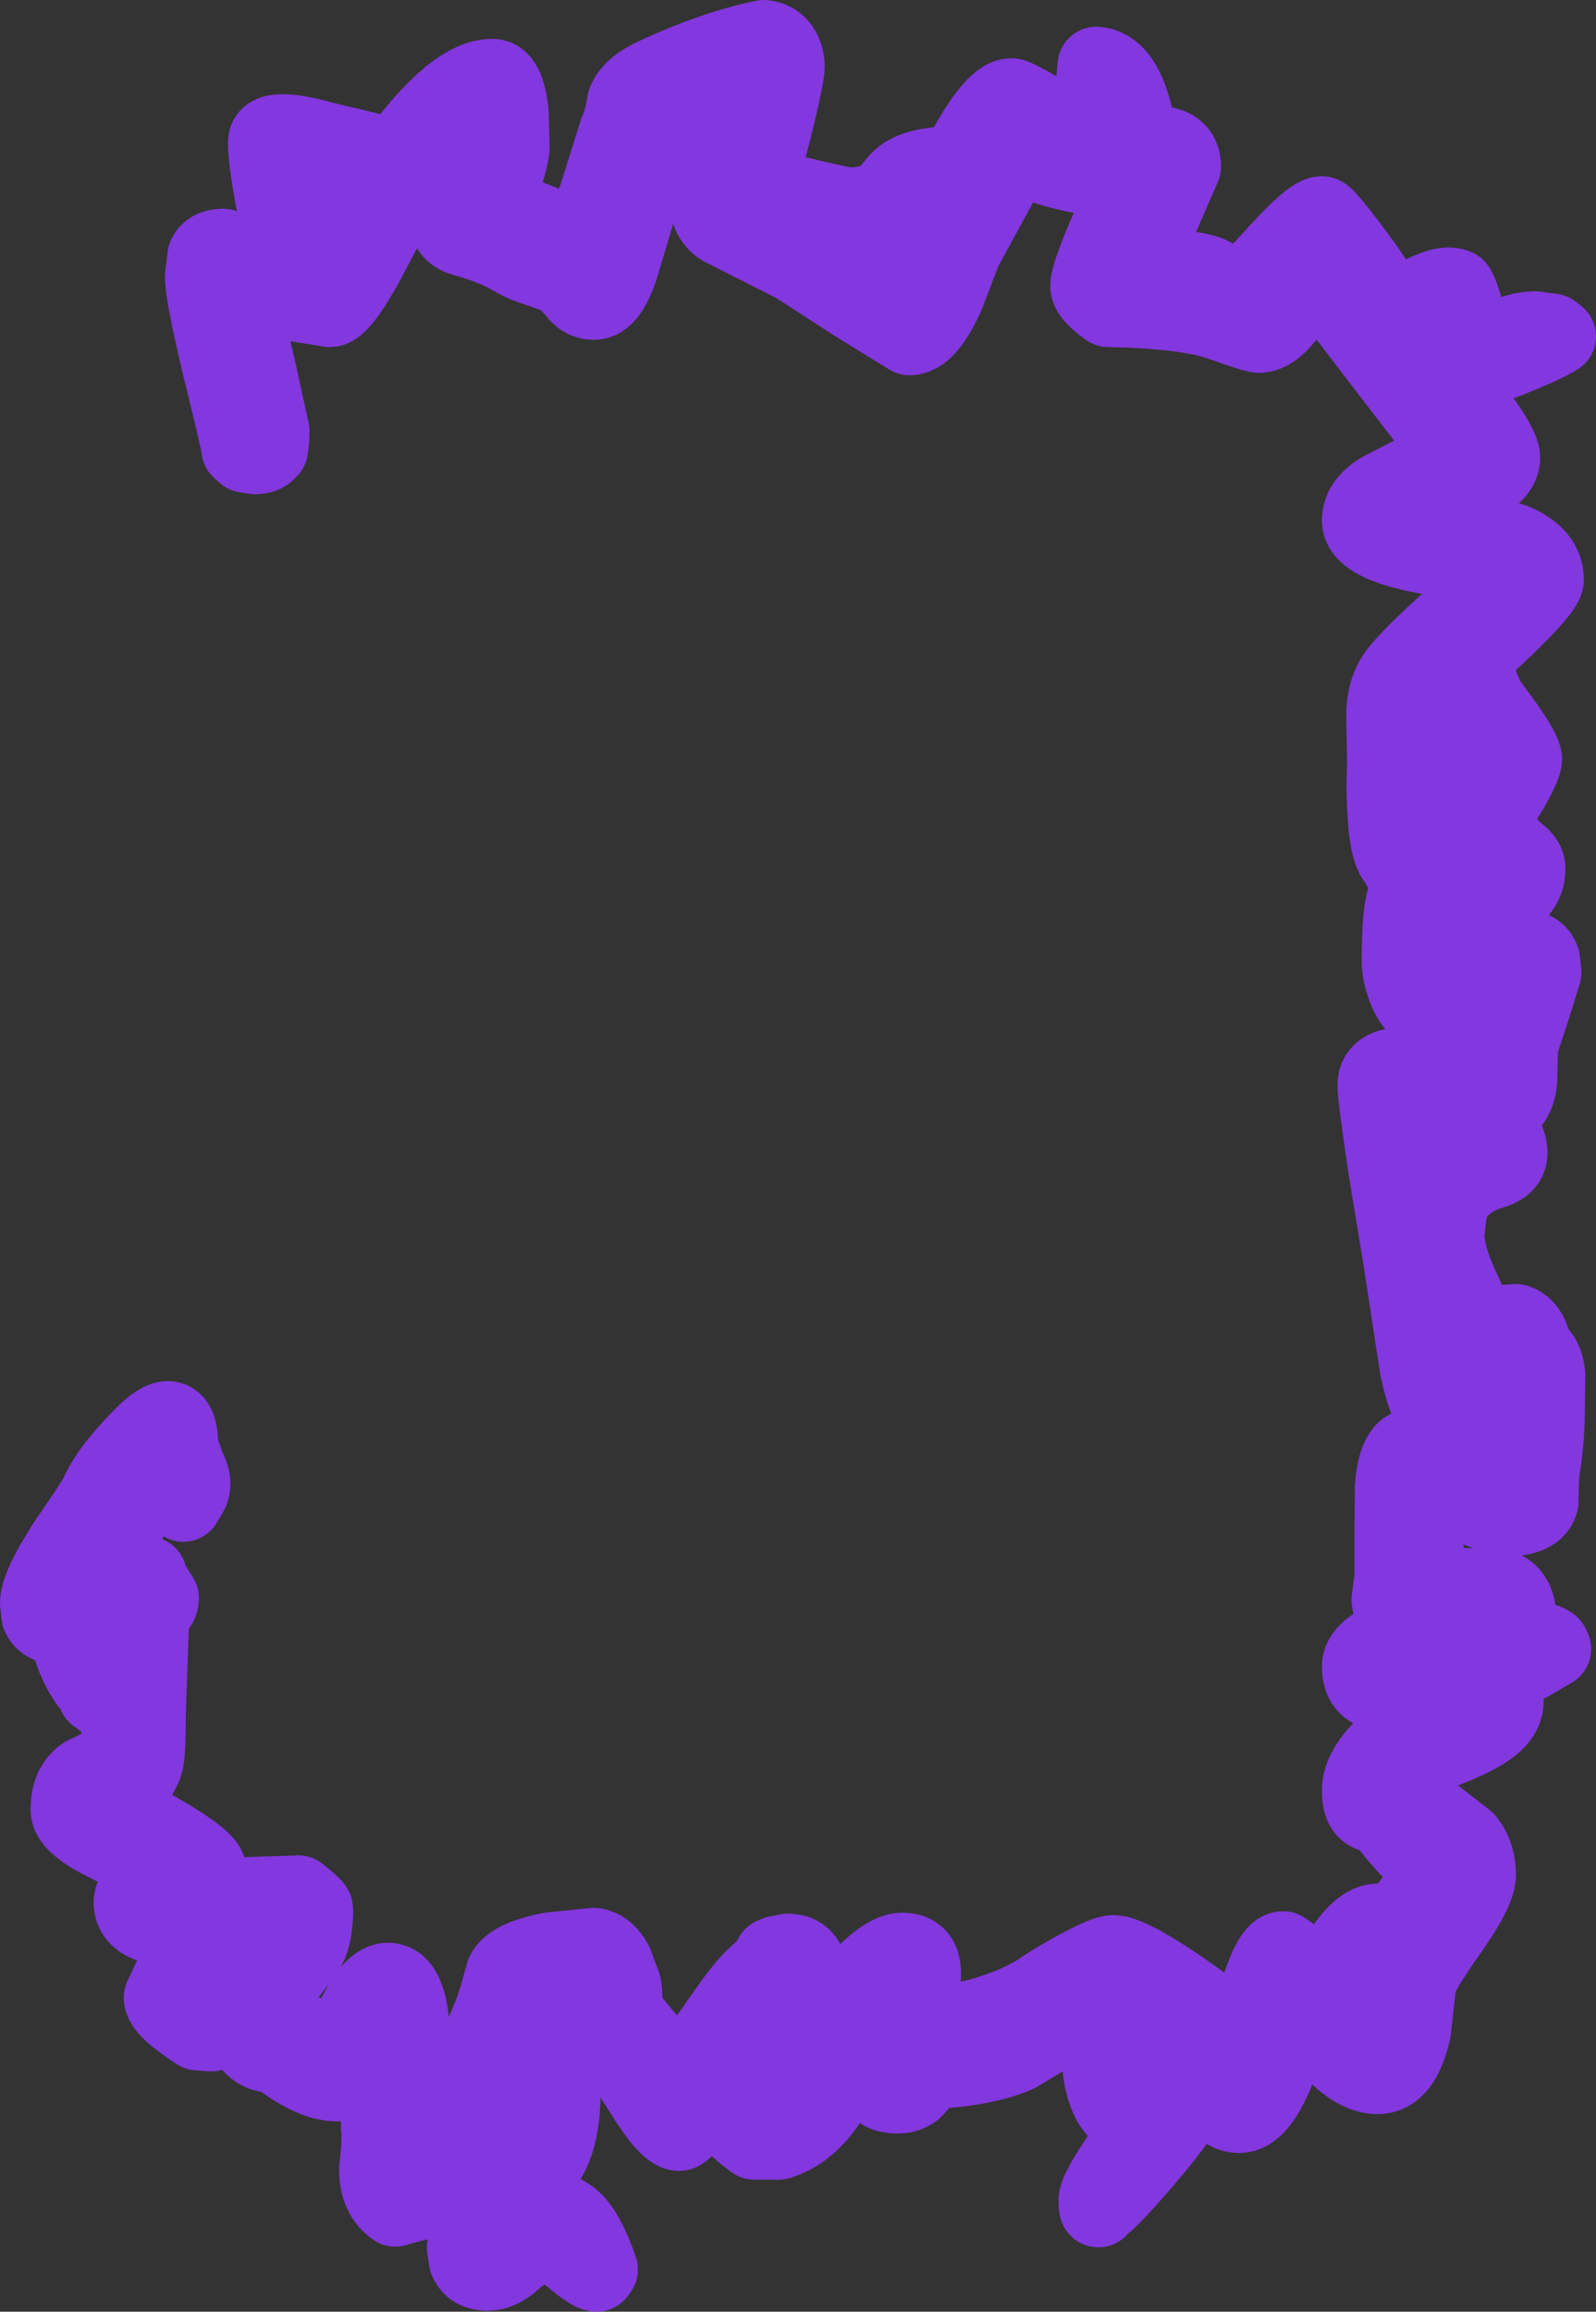 <?xml version="1.0" encoding="UTF-8" standalone="no"?>
<svg xmlns:xlink="http://www.w3.org/1999/xlink" height="238.1px" width="164.5px" xmlns="http://www.w3.org/2000/svg">
  <rect width="100%" height="100%" fill="#333333" stroke="none"/>
  <g transform="matrix(1.0, 0.0, 0.0, 1.0, 80.75, 115.75)">
    <path d="M-2.0 -111.75 Q-0.75 -111.6 -0.2 -110.6 0.25 -109.85 0.25 -108.85 0.25 -107.9 -1.1 -102.4 L-2.75 -96.1 -0.05 -94.5 Q-0.05 -95.15 0.0 -94.6 L0.05 -95.3 Q0.2 -95.75 1.0 -95.75 L3.75 -95.1 6.5 -94.5 Q9.0 -94.5 10.2 -95.35 10.9 -95.85 11.85 -97.1 13.4 -98.8 17.95 -98.75 21.55 -105.75 23.5 -105.75 23.9 -105.75 26.8 -104.05 29.8 -102.35 31.0 -102.25 L33.0 -102.0 32.6 -103.1 Q32.15 -104.75 32.0 -106.5 L32.15 -107.85 32.25 -109.0 Q35.5 -108.75 36.6 -101.45 L39.85 -100.6 Q41.1 -100.05 41.1 -98.6 L39.1 -94.0 36.5 -88.1 Q42.9 -88.25 44.4 -87.15 46.0 -86.0 47.5 -86.0 L51.0 -89.8 Q54.45 -93.6 55.5 -93.6 55.95 -93.6 59.75 -88.4 L63.05 -83.7 65.3 -85.1 Q68.15 -86.7 69.35 -86.1 69.95 -85.15 70.45 -82.7 70.9 -80.55 71.75 -79.6 L73.9 -80.8 Q75.8 -81.75 77.5 -81.75 L79.25 -81.5 79.75 -81.1 Q78.1 -80.1 74.2 -78.6 L70.5 -77.35 Q69.3 -77.35 68.55 -79.85 68.1 -81.5 68.1 -82.5 L67.95 -82.55 67.75 -82.75 65.75 -81.85 64.6 -81.35 64.85 -81.0 69.6 -75.5 Q74.0 -70.1 74.0 -68.6 74.0 -67.2 71.8 -65.9 L66.1 -62.75 75.4 -59.85 Q78.5 -58.45 78.5 -56.05 78.5 -54.85 71.35 -48.35 L70.95 -48.0 71.0 -47.0 71.0 -46.55 Q71.65 -45.65 72.35 -43.75 L74.35 -41.0 Q76.25 -38.3 76.25 -37.55 76.25 -36.9 74.9 -34.5 L73.3 -31.95 73.6 -30.5 Q74.4 -28.8 75.65 -27.8 76.6 -27.1 76.6 -26.3 76.6 -24.4 74.95 -23.3 72.9 -21.95 67.25 -21.0 L67.25 -17.6 Q67.85 -16.3 67.85 -15.35 69.9 -15.85 72.75 -17.1 75.1 -18.1 76.0 -18.1 77.65 -18.1 78.1 -16.9 L78.25 -15.6 77.2 -12.2 75.85 -8.1 75.75 -4.4 Q75.55 -2.05 73.5 -1.1 L72.6 -1.1 Q74.75 1.3 74.75 3.0 74.75 4.3 73.0 4.8 70.6 5.5 69.25 7.25 68.8 7.8 68.5 9.15 L68.25 11.35 Q68.25 13.2 69.3 15.75 L71.5 20.75 75.5 20.5 Q76.6 20.85 77.05 22.2 L77.45 23.45 Q78.4 23.9 78.65 25.8 L78.6 29.35 Q78.6 32.55 78.1 35.55 77.95 36.65 77.95 38.9 77.55 40.55 74.5 40.55 73.95 40.55 70.9 39.35 67.75 38.1 66.35 37.25 L66.1 37.5 66.1 47.55 73.5 47.8 Q74.7 47.95 75.25 49.0 75.6 49.65 75.6 50.35 75.6 51.3 73.6 52.5 75.85 53.55 77.5 53.1 L78.15 53.3 Q78.9 53.5 79.1 53.75 L79.25 54.1 76.85 55.5 74.5 56.25 73.0 56.25 Q72.05 55.95 71.85 55.25 L71.75 54.1 71.8 53.4 66.0 55.55 Q64.85 55.8 64.1 56.25 L70.15 57.1 Q74.35 57.6 74.35 59.5 74.35 61.15 72.15 62.5 70.45 63.6 66.5 65.0 64.05 65.85 63.05 67.85 L62.9 68.25 64.3 69.15 70.35 73.85 Q71.5 75.3 71.5 77.4 71.5 78.95 68.6 83.1 65.55 87.4 65.35 88.5 L64.8 93.45 Q63.75 98.0 61.25 98.0 59.0 98.0 56.4 95.2 53.5 92.05 53.0 91.85 52.4 92.85 50.7 97.7 48.9 102.0 47.0 102.0 45.45 102.0 45.1 100.65 L45.1 99.1 Q45.1 96.25 39.9 92.8 L37.8 93.95 Q35.25 95.0 35.25 96.3 35.25 97.2 35.75 98.2 L36.6 99.6 40.0 100.0 40.8 100.3 Q41.1 100.55 41.1 101.35 41.1 102.1 37.3 106.6 33.55 110.95 32.6 111.5 32.35 112.15 32.35 110.9 32.35 109.9 34.85 106.25 37.45 102.5 38.5 102.25 L38.5 102.1 Q34.55 103.65 33.2 99.45 32.6 97.55 32.6 94.25 32.6 93.0 34.35 92.05 35.55 91.45 37.35 91.15 35.05 89.75 34.25 89.75 33.85 89.75 31.05 91.5 L27.25 93.85 24.1 95.75 Q20.85 97.2 15.05 97.5 L13.8 99.05 Q13.1 100.0 11.75 100.0 7.9 100.0 10.0 94.5 L10.0 91.5 6.9 95.05 6.35 95.65 Q6.3 98.15 4.45 100.85 2.35 103.9 -0.5 104.75 L-3.0 104.75 Q-6.5 102.15 -7.1 100.0 -10.2 103.85 -10.75 103.85 -11.8 103.85 -13.95 100.55 -16.45 96.55 -17.0 96.1 -18.6 94.7 -19.25 91.95 -19.85 89.3 -21.0 88.35 -22.4 89.1 -25.25 89.5 -25.8 91.5 -27.75 95.5 L-27.75 95.75 -24.5 95.35 Q-22.85 96.7 -22.85 99.75 -22.85 107.6 -27.5 109.2 L-27.7 109.25 -27.3 111.75 -27.3 111.85 Q-23.1 111.1 -21.2 113.5 -20.1 114.85 -19.0 118.0 L-19.25 118.35 Q-19.8 118.35 -21.6 116.85 -23.45 115.3 -24.5 115.25 -26.3 115.6 -27.85 117.0 -29.2 118.25 -30.5 118.25 -32.05 118.25 -32.55 117.05 L-32.75 115.75 -32.1 112.75 -31.6 110.0 -32.95 110.2 Q-37.15 110.75 -40.0 111.65 -41.8 110.4 -41.8 107.7 -41.45 104.65 -41.6 103.5 L-41.7 99.35 -41.6 95.25 -42.0 94.85 Q-42.4 95.15 -43.3 97.0 -44.4 98.75 -46.0 98.75 -48.65 98.75 -52.5 95.7 L-53.0 95.75 Q-54.15 95.75 -55.2 94.4 L-56.25 92.75 Q-58.0 92.85 -59.0 93.6 L-60.35 93.5 Q-64.0 91.15 -64.0 90.0 L-62.75 87.35 -61.25 84.35 -60.8 83.1 -65.55 82.3 Q-67.1 81.65 -67.1 80.15 -67.1 79.4 -66.0 78.4 L-64.5 76.75 Q-64.65 76.6 -69.85 74.0 -73.6 72.15 -73.6 70.65 -73.6 68.15 -72.0 67.1 -69.7 66.05 -68.35 65.1 L-68.35 60.25 -69.3 59.9 -70.8 58.8 -70.65 58.6 Q-71.75 57.6 -72.65 55.75 -73.7 53.5 -73.75 51.7 L-74.25 51.75 Q-76.15 51.75 -76.6 50.65 L-76.75 49.35 Q-76.75 47.65 -73.85 43.15 -70.8 38.75 -70.5 38.0 -69.45 35.65 -66.2 32.35 -62.25 28.25 -62.25 33.25 L-61.6 35.15 Q-61.0 36.4 -61.0 37.0 -61.0 37.75 -61.35 38.2 L-61.85 39.05 Q-63.1 38.4 -65.0 36.25 L-70.35 46.0 -70.5 46.25 -66.65 46.45 -65.5 46.5 -65.4 47.1 -65.25 47.25 -64.25 48.85 Q-64.25 49.75 -65.25 50.15 L-65.25 51.0 -65.4 55.05 -65.6 60.75 Q-65.6 64.95 -65.85 65.75 -66.55 68.25 -70.0 69.6 L-64.35 72.95 Q-59.35 75.85 -59.35 76.9 -59.35 77.45 -60.05 78.1 L-62.0 79.6 -58.7 79.6 -58.5 79.5 -58.3 79.6 -54.45 79.5 -50.0 79.35 Q-48.35 80.65 -48.35 80.9 -48.35 83.8 -49.3 85.2 L-53.35 90.5 -50.6 92.95 Q-48.45 94.5 -46.35 94.5 -45.4 94.5 -43.85 91.45 -42.25 88.35 -40.75 88.35 -38.9 88.35 -38.45 92.5 L-38.35 98.0 -38.35 107.75 -38.0 107.9 Q-31.1 106.55 -28.6 105.35 -25.9 104.05 -26.1 102.0 L-26.1 99.1 Q-29.85 101.25 -30.75 101.25 -32.2 101.25 -32.6 100.35 L-32.75 99.3 -31.5 95.3 -29.85 91.25 -29.25 89.3 -28.75 87.5 Q-28.0 85.95 -23.9 85.2 L-19.5 84.75 Q-18.2 85.0 -17.45 86.45 L-16.75 88.35 Q-16.45 88.85 -16.5 90.05 L-16.25 91.75 -13.25 95.35 -10.6 98.25 -5.85 91.5 Q-2.9 87.25 -1.35 86.8 L-1.3 86.1 -1.1 85.75 -0.6 85.55 0.5 85.35 Q2.7 85.35 2.8 88.4 L2.8 93.25 7.65 88.35 Q10.55 85.25 12.25 85.25 15.1 85.25 14.0 89.6 L14.0 92.85 Q17.85 92.85 21.7 91.55 24.3 90.7 26.25 89.5 27.3 88.75 29.75 87.35 33.1 85.5 34.0 85.5 35.5 85.5 40.3 88.7 44.9 91.8 47.6 94.5 L49.05 89.3 Q50.35 85.1 51.5 85.1 L55.85 88.1 57.6 85.25 Q59.7 82.05 61.55 82.25 L62.7 82.8 Q65.8 79.1 67.0 77.1 65.4 75.75 63.05 73.0 L61.6 71.1 61.25 71.1 Q60.0 71.1 59.65 69.95 59.5 69.5 59.5 68.6 59.5 66.5 62.25 63.85 65.5 60.8 70.1 60.0 L60.8 58.3 Q59.5 57.75 59.5 55.85 59.5 54.65 61.45 53.5 63.65 52.2 67.0 51.8 L68.1 51.55 68.85 51.25 64.5 51.05 Q62.6 50.3 62.55 49.0 L62.85 46.75 62.85 42.25 62.9 37.3 Q63.25 33.3 65.0 33.3 66.45 33.3 69.8 35.0 73.5 36.85 74.6 37.05 74.85 34.5 75.35 33.0 L75.35 28.8 75.25 28.5 Q74.8 28.55 72.85 30.45 70.95 32.25 70.0 32.25 66.95 32.25 65.45 25.1 L63.75 14.0 62.15 4.25 Q61.1 -2.9 61.1 -4.0 61.1 -5.1 62.1 -5.6 63.6 -6.35 66.85 -5.1 L71.6 -5.1 72.55 -9.2 73.35 -13.35 73.5 -13.75 71.3 -12.45 66.0 -11.6 Q64.85 -12.15 64.15 -14.05 63.6 -15.55 63.6 -16.75 63.6 -22.15 64.25 -23.5 65.55 -26.05 70.6 -25.0 L71.6 -25.35 72.05 -25.6 72.6 -26.1 71.4 -27.95 70.0 -30.25 Q69.1 -29.75 67.9 -27.8 66.7 -25.9 65.0 -25.1 L63.6 -26.5 63.65 -26.8 Q62.4 -27.35 62.15 -31.75 61.95 -34.3 62.1 -36.9 L62.0 -42.2 Q62.05 -44.3 62.9 -45.8 64.35 -48.3 74.75 -57.0 L65.55 -58.7 Q59.5 -59.95 59.5 -62.15 59.5 -64.15 62.2 -65.5 67.25 -68.0 68.85 -69.25 L61.8 -78.4 54.75 -87.6 52.35 -84.0 Q50.55 -81.35 49.0 -81.35 48.55 -81.35 45.05 -82.6 41.45 -83.85 33.5 -84.0 31.5 -85.4 31.5 -86.3 31.5 -87.9 35.75 -97.0 L36.0 -97.25 Q31.25 -97.35 27.45 -98.55 L24.1 -99.75 Q23.85 -99.75 21.55 -95.6 L18.5 -90.0 16.7 -85.3 Q14.8 -81.1 13.0 -81.1 L7.4 -84.55 1.3 -88.5 -6.3 -92.35 Q-7.75 -93.25 -7.75 -95.15 L-5.25 -105.5 -5.3 -106.15 -5.5 -106.0 Q-11.6 -105.65 -14.8 -95.15 L-16.95 -88.0 Q-18.1 -84.75 -19.5 -84.75 -20.7 -84.75 -21.4 -85.8 L-22.75 -87.25 -25.75 -88.3 Q-26.95 -88.7 -27.85 -89.25 -29.75 -90.4 -33.0 -91.3 -34.6 -91.75 -34.6 -93.35 L-33.15 -97.6 Q-31.75 -101.85 -31.75 -103.1 L-31.85 -103.5 Q-36.05 -99.3 -40.75 -93.1 L-43.15 -88.55 Q-45.7 -84.0 -46.75 -84.0 L-49.85 -84.5 -54.35 -85.6 -55.75 -85.6 Q-55.75 -84.0 -54.3 -77.95 L-52.85 -71.35 Q-52.85 -70.25 -53.0 -69.5 L-53.35 -69.15 Q-53.75 -68.85 -54.5 -68.85 L-55.45 -69.0 -56.0 -69.5 Q-56.0 -70.0 -57.9 -77.7 -59.75 -85.35 -59.75 -87.3 L-59.5 -89.35 Q-59.1 -90.25 -57.75 -90.25 L-52.9 -88.9 -51.1 -88.4 -52.0 -92.8 Q-53.25 -98.65 -53.25 -101.1 -53.25 -102.9 -47.45 -101.3 L-39.95 -99.5 Q-33.95 -107.75 -30.0 -107.75 -28.6 -107.75 -28.2 -104.2 L-28.1 -100.55 Q-28.1 -99.9 -28.85 -97.4 L-29.75 -94.75 Q-22.4 -91.5 -21.0 -91.5 -20.45 -91.5 -18.95 -96.2 L-17.1 -102.1 Q-16.55 -103.3 -16.25 -105.2 -15.75 -106.65 -13.5 -107.75 -7.2 -110.7 -2.0 -111.75 M12.05 -87.1 Q13.1 -88.55 16.5 -95.8 L16.0 -95.75 Q15.25 -95.0 11.9 -93.25 8.45 -91.5 7.5 -91.5 L4.65 -91.65 12.05 -87.1 M67.55 -45.45 Q65.7 -44.0 65.85 -41.25 L66.3 -32.35 66.25 -31.15 Q69.05 -35.05 71.0 -35.6 71.9 -35.3 72.45 -34.85 L72.65 -35.2 74.35 -37.35 70.7 -41.55 Q69.1 -43.35 69.1 -45.05 L69.15 -45.8 69.05 -46.55 67.55 -45.45 M67.25 -1.2 L65.25 -1.35 66.5 7.55 67.2 6.35 Q68.55 4.4 71.75 2.3 70.45 1.5 69.7 -0.6 L69.55 -1.1 67.25 -1.2 M-47.5 -87.6 Q-47.3 -87.6 -42.0 -96.45 -43.7 -96.7 -45.2 -97.35 -46.5 -97.9 -48.25 -99.0 L-50.6 -99.25 -49.95 -94.6 -49.5 -91.0 -49.8 -88.05 -47.5 -87.6 M-67.95 55.0 Q-67.6 52.8 -67.6 51.6 L-67.8 50.6 -71.1 51.15 -71.1 51.2 -70.75 53.5 -69.6 55.6 -68.65 57.55 -68.4 57.55 -68.25 57.6 -67.95 55.0 M-57.25 91.05 Q-57.25 89.3 -55.4 86.9 L-52.5 83.0 -52.25 82.75 -58.2 83.1 -59.6 85.95 -61.75 90.25 Q-61.75 91.1 -60.75 91.6 -59.6 92.15 -58.0 91.35 L-57.1 91.35 -57.25 91.05 M1.5 97.75 Q-0.9 97.75 -1.0 95.45 L-0.6 92.5 -0.65 91.25 -4.6 96.75 -5.15 97.5 -4.3 99.05 Q-3.15 101.45 -1.25 102.0 2.7 101.2 3.5 98.2 L3.75 97.35 1.5 97.75 M70.85 27.5 L73.9 25.05 75.65 23.75 75.45 23.5 74.75 22.55 71.0 23.25 Q70.1 23.25 69.3 22.6 70.0 25.2 70.85 27.5 M59.75 90.85 Q59.6 87.95 61.15 85.05 L60.9 85.0 Q59.85 85.0 57.7 88.15 L57.15 89.0 59.75 90.85" fill="#ffffff" fill-rule="evenodd" stroke="none"/>
    <path d="M-2.0 -111.75 Q-0.75 -111.6 -0.2 -110.6 0.25 -109.85 0.25 -108.85 0.25 -107.9 -1.1 -102.4 L-2.75 -96.1 -0.05 -94.5 Q-0.05 -95.15 0.0 -94.6 L0.05 -95.3 Q0.2 -95.75 1.0 -95.75 L3.75 -95.1 6.5 -94.5 Q9.0 -94.5 10.2 -95.35 10.9 -95.85 11.85 -97.1 13.4 -98.8 17.95 -98.75 21.55 -105.75 23.5 -105.75 23.9 -105.75 26.8 -104.05 29.8 -102.35 31.0 -102.25 L33.0 -102.0 32.6 -103.1 Q32.15 -104.75 32.0 -106.5 L32.15 -107.85 32.25 -109.0 Q35.5 -108.75 36.6 -101.45 L39.85 -100.6 Q41.1 -100.05 41.1 -98.6 L39.1 -94.0 36.5 -88.1 Q42.9 -88.25 44.4 -87.15 46.0 -86.0 47.5 -86.0 L51.0 -89.8 Q54.45 -93.6 55.5 -93.6 55.95 -93.6 59.75 -88.4 L63.05 -83.7 65.3 -85.1 Q68.15 -86.7 69.35 -86.1 69.95 -85.15 70.45 -82.7 70.9 -80.55 71.75 -79.6 L73.9 -80.8 Q75.8 -81.75 77.5 -81.75 L79.25 -81.5 79.75 -81.1 Q78.1 -80.1 74.2 -78.6 L70.5 -77.35 Q69.3 -77.35 68.55 -79.85 68.1 -81.5 68.1 -82.5 L67.95 -82.55 67.75 -82.75 65.75 -81.85 64.6 -81.35 64.85 -81.0 69.6 -75.5 Q74.0 -70.1 74.0 -68.6 74.0 -67.2 71.8 -65.9 L66.1 -62.75 75.4 -59.85 Q78.5 -58.45 78.5 -56.05 78.5 -54.85 71.35 -48.35 L70.95 -48.0 71.0 -47.0 71.0 -46.55 Q71.65 -45.65 72.35 -43.75 L74.35 -41.0 Q76.25 -38.3 76.25 -37.55 76.25 -36.9 74.9 -34.5 L73.3 -31.95 73.6 -30.5 Q74.4 -28.8 75.65 -27.8 76.6 -27.1 76.6 -26.3 76.6 -24.4 74.95 -23.3 72.9 -21.95 67.25 -21.0 L67.25 -17.6 Q67.85 -16.3 67.85 -15.35 69.9 -15.85 72.75 -17.1 75.1 -18.1 76.0 -18.1 77.65 -18.1 78.1 -16.9 L78.25 -15.6 77.2 -12.2 75.85 -8.1 75.75 -4.4 Q75.55 -2.05 73.5 -1.1 L72.6 -1.1 Q74.75 1.3 74.75 3.0 74.75 4.3 73.0 4.8 70.6 5.5 69.25 7.25 68.8 7.8 68.5 9.15 L68.25 11.35 Q68.25 13.2 69.3 15.75 L71.5 20.75 75.5 20.5 Q76.6 20.85 77.05 22.2 L77.45 23.45 Q78.4 23.9 78.65 25.8 L78.6 29.35 Q78.6 32.55 78.1 35.55 77.95 36.65 77.95 38.9 77.55 40.55 74.5 40.55 73.95 40.55 70.9 39.35 67.75 38.1 66.35 37.25 L66.1 37.5 66.1 47.55 73.5 47.8 Q74.7 47.95 75.25 49.0 75.6 49.65 75.6 50.35 75.6 51.3 73.6 52.5 75.85 53.55 77.5 53.1 L78.15 53.3 Q78.9 53.5 79.1 53.75 L79.25 54.1 76.85 55.5 74.5 56.25 73.0 56.25 Q72.05 55.95 71.85 55.25 L71.75 54.1 71.8 53.4 66.0 55.55 Q64.85 55.8 64.1 56.25 L70.15 57.1 Q74.35 57.6 74.35 59.5 74.35 61.15 72.15 62.5 70.45 63.6 66.5 65.0 64.05 65.85 63.05 67.85 L62.9 68.25 64.3 69.15 70.35 73.85 Q71.5 75.3 71.5 77.4 71.5 78.95 68.6 83.1 65.55 87.4 65.35 88.5 L64.8 93.45 Q63.75 98.0 61.25 98.0 59.0 98.0 56.4 95.2 53.5 92.05 53.0 91.85 52.4 92.85 50.7 97.7 48.9 102.0 47.0 102.0 45.45 102.0 45.1 100.65 L45.1 99.1 Q45.1 96.25 39.9 92.8 L37.8 93.95 Q35.25 95.0 35.25 96.3 35.25 97.2 35.75 98.2 L36.6 99.6 40.0 100.0 40.8 100.3 Q41.1 100.55 41.1 101.35 41.1 102.1 37.3 106.6 33.55 110.95 32.6 111.5 32.35 112.15 32.35 110.9 32.35 109.9 34.85 106.25 37.45 102.5 38.5 102.25 L38.5 102.1 Q34.55 103.65 33.2 99.45 32.6 97.55 32.6 94.25 32.6 93.0 34.35 92.05 35.55 91.45 37.35 91.15 35.05 89.75 34.25 89.75 33.85 89.75 31.05 91.5 L27.25 93.85 24.1 95.75 Q20.85 97.2 15.05 97.5 L13.8 99.05 Q13.1 100.0 11.75 100.0 7.9 100.0 10.0 94.5 L10.0 91.5 6.9 95.05 6.35 95.65 Q6.3 98.15 4.45 100.85 2.35 103.9 -0.5 104.75 L-3.0 104.75 Q-6.5 102.15 -7.1 100.0 -10.2 103.85 -10.75 103.85 -11.8 103.85 -13.95 100.55 -16.45 96.55 -17.0 96.1 -18.6 94.7 -19.25 91.95 -19.85 89.3 -21.0 88.35 -22.4 89.1 -25.25 89.5 -25.8 91.5 -27.75 95.5 L-27.75 95.75 -24.5 95.35 Q-22.85 96.7 -22.85 99.75 -22.85 107.6 -27.5 109.2 L-27.7 109.25 -27.3 111.75 -27.3 111.85 Q-23.1 111.1 -21.2 113.5 -20.1 114.85 -19.0 118.0 L-19.25 118.35 Q-19.8 118.35 -21.6 116.85 -23.45 115.3 -24.5 115.25 -26.3 115.6 -27.85 117.0 -29.2 118.25 -30.5 118.25 -32.05 118.25 -32.55 117.05 L-32.75 115.75 -32.1 112.75 -31.6 110.0 -32.95 110.2 Q-37.15 110.75 -40.0 111.65 -41.8 110.4 -41.8 107.7 -41.45 104.65 -41.6 103.5 L-41.7 99.35 -41.6 95.25 -42.0 94.85 Q-42.4 95.15 -43.3 97.0 -44.4 98.75 -46.0 98.75 -48.65 98.75 -52.5 95.7 L-53.0 95.75 Q-54.15 95.75 -55.2 94.4 L-56.25 92.75 Q-58.0 92.85 -59.0 93.6 L-60.35 93.5 Q-64.0 91.15 -64.0 90.0 L-62.75 87.35 -61.25 84.35 -60.8 83.1 -65.55 82.3 Q-67.1 81.65 -67.1 80.15 -67.1 79.4 -66.0 78.4 L-64.5 76.75 Q-64.65 76.6 -69.85 74.0 -73.6 72.15 -73.6 70.65 -73.6 68.15 -72.0 67.1 -69.7 66.05 -68.35 65.1 L-68.35 60.25 -69.3 59.9 -70.8 58.8 -70.65 58.6 Q-71.75 57.6 -72.65 55.75 -73.7 53.5 -73.75 51.7 L-74.25 51.75 Q-76.15 51.75 -76.6 50.65 L-76.75 49.35 Q-76.75 47.65 -73.85 43.15 -70.8 38.75 -70.5 38.0 -69.45 35.65 -66.2 32.35 -62.25 28.25 -62.25 33.25 L-61.6 35.15 Q-61.0 36.4 -61.0 37.0 -61.0 37.75 -61.35 38.2 L-61.85 39.05 Q-63.1 38.4 -65.0 36.25 L-70.35 46.0 -70.5 46.25 -66.65 46.45 -65.5 46.5 -65.4 47.1 -65.25 47.25 -64.25 48.85 Q-64.25 49.75 -65.25 50.15 L-65.25 51.0 -65.4 55.05 -65.6 60.75 Q-65.6 64.95 -65.85 65.75 -66.55 68.25 -70.0 69.6 L-64.35 72.95 Q-59.35 75.85 -59.35 76.9 -59.35 77.45 -60.05 78.1 L-62.0 79.6 -58.7 79.6 -58.5 79.5 -58.3 79.6 -54.45 79.5 -50.0 79.35 Q-48.35 80.65 -48.35 80.9 -48.35 83.8 -49.3 85.2 L-53.35 90.5 -50.6 92.95 Q-48.45 94.5 -46.35 94.5 -45.4 94.5 -43.85 91.45 -42.25 88.35 -40.75 88.35 -38.9 88.35 -38.45 92.5 L-38.35 98.0 -38.35 107.75 -38.0 107.9 Q-31.1 106.55 -28.6 105.35 -25.9 104.05 -26.1 102.0 L-26.1 99.1 Q-29.85 101.25 -30.75 101.25 -32.2 101.25 -32.6 100.35 L-32.75 99.3 -31.5 95.3 -29.85 91.25 -29.25 89.3 -28.75 87.5 Q-28.0 85.95 -23.9 85.2 L-19.5 84.75 Q-18.2 85.0 -17.45 86.45 L-16.75 88.35 Q-16.45 88.85 -16.5 90.05 L-16.25 91.75 -13.25 95.35 -10.6 98.25 -5.85 91.5 Q-2.9 87.25 -1.35 86.8 L-1.3 86.1 -1.1 85.75 -0.6 85.55 0.5 85.35 Q2.7 85.35 2.8 88.4 L2.8 93.25 7.65 88.35 Q10.55 85.25 12.25 85.25 15.1 85.25 14.0 89.6 L14.0 92.85 Q17.85 92.85 21.7 91.55 24.3 90.7 26.25 89.5 27.3 88.75 29.75 87.35 33.1 85.5 34.0 85.5 35.5 85.5 40.3 88.7 44.9 91.8 47.6 94.5 L49.05 89.3 Q50.35 85.1 51.5 85.1 L55.85 88.1 57.6 85.25 Q59.7 82.05 61.55 82.25 L62.7 82.8 Q65.8 79.1 67.0 77.1 65.4 75.75 63.05 73.0 L61.6 71.1 61.25 71.1 Q60.0 71.1 59.65 69.95 59.5 69.5 59.5 68.6 59.5 66.5 62.25 63.85 65.5 60.8 70.1 60.0 L60.8 58.3 Q59.5 57.75 59.5 55.85 59.5 54.65 61.45 53.5 63.65 52.2 67.0 51.8 L68.1 51.55 68.85 51.25 64.5 51.05 Q62.6 50.3 62.55 49.0 L62.85 46.75 62.85 42.25 62.9 37.3 Q63.25 33.3 65.0 33.3 66.45 33.3 69.8 35.0 73.5 36.85 74.6 37.05 74.85 34.5 75.35 33.0 L75.35 28.8 75.25 28.5 Q74.8 28.55 72.85 30.45 70.95 32.25 70.0 32.25 66.95 32.25 65.45 25.1 L63.75 14.0 62.15 4.25 Q61.1 -2.9 61.1 -4.0 61.1 -5.1 62.1 -5.6 63.6 -6.35 66.85 -5.1 L71.6 -5.1 72.55 -9.2 73.35 -13.35 73.5 -13.75 71.3 -12.45 66.0 -11.6 Q64.85 -12.15 64.15 -14.05 63.6 -15.55 63.6 -16.75 63.6 -22.15 64.25 -23.5 65.55 -26.05 70.6 -25.0 L71.6 -25.35 72.05 -25.6 72.6 -26.1 71.4 -27.95 70.0 -30.25 Q69.1 -29.75 67.9 -27.8 66.7 -25.9 65.0 -25.1 L63.6 -26.5 63.65 -26.8 Q62.4 -27.35 62.15 -31.75 61.95 -34.3 62.1 -36.9 L62.0 -42.2 Q62.05 -44.3 62.9 -45.8 64.35 -48.3 74.75 -57.0 L65.55 -58.7 Q59.5 -59.95 59.5 -62.15 59.5 -64.15 62.2 -65.5 67.25 -68.0 68.85 -69.25 L61.8 -78.4 54.75 -87.6 52.35 -84.0 Q50.55 -81.35 49.0 -81.35 48.55 -81.35 45.05 -82.6 41.45 -83.85 33.5 -84.0 31.5 -85.4 31.5 -86.3 31.5 -87.9 35.75 -97.0 L36.0 -97.25 Q31.25 -97.35 27.45 -98.55 L24.1 -99.75 Q23.85 -99.75 21.55 -95.6 L18.5 -90.0 16.7 -85.3 Q14.8 -81.1 13.0 -81.1 L7.4 -84.55 1.3 -88.5 -6.3 -92.35 Q-7.75 -93.25 -7.75 -95.15 L-5.25 -105.5 -5.3 -106.15 -5.5 -106.0 Q-11.6 -105.65 -14.8 -95.15 L-16.95 -88.0 Q-18.1 -84.75 -19.5 -84.75 -20.7 -84.75 -21.4 -85.8 L-22.75 -87.25 -25.75 -88.3 Q-26.95 -88.7 -27.85 -89.25 -29.75 -90.4 -33.0 -91.3 -34.6 -91.75 -34.6 -93.35 L-33.15 -97.6 Q-31.75 -101.85 -31.75 -103.1 L-31.85 -103.5 Q-36.05 -99.3 -40.75 -93.1 L-43.15 -88.55 Q-45.7 -84.0 -46.75 -84.0 L-49.85 -84.5 -54.35 -85.6 -55.75 -85.6 Q-55.75 -84.0 -54.3 -77.95 L-52.85 -71.35 Q-52.85 -70.25 -53.0 -69.5 L-53.35 -69.15 Q-53.75 -68.85 -54.5 -68.85 L-55.45 -69.0 -56.0 -69.5 Q-56.0 -70.0 -57.9 -77.7 -59.75 -85.35 -59.75 -87.3 L-59.5 -89.35 Q-59.1 -90.25 -57.75 -90.25 L-52.9 -88.9 -51.1 -88.4 -52.0 -92.8 Q-53.25 -98.65 -53.25 -101.1 -53.25 -102.9 -47.45 -101.3 L-39.95 -99.5 Q-33.95 -107.75 -30.0 -107.75 -28.6 -107.75 -28.2 -104.2 L-28.1 -100.55 Q-28.1 -99.9 -28.85 -97.4 L-29.75 -94.75 Q-22.4 -91.5 -21.0 -91.5 -20.45 -91.5 -18.95 -96.2 L-17.1 -102.1 Q-16.55 -103.3 -16.25 -105.2 -15.75 -106.65 -13.5 -107.75 -7.2 -110.7 -2.0 -111.75 M12.05 -87.1 Q13.1 -88.55 16.5 -95.8 L16.0 -95.75 Q15.25 -95.0 11.9 -93.25 8.45 -91.5 7.5 -91.5 L4.65 -91.65 12.05 -87.1 M67.55 -45.45 Q65.7 -44.0 65.85 -41.25 L66.3 -32.35 66.25 -31.15 Q69.05 -35.05 71.0 -35.6 71.9 -35.3 72.45 -34.85 L72.65 -35.2 74.35 -37.35 70.7 -41.55 Q69.1 -43.35 69.1 -45.05 L69.15 -45.8 69.05 -46.55 67.55 -45.45 M67.25 -1.2 L65.25 -1.35 66.5 7.55 67.2 6.35 Q68.55 4.4 71.75 2.3 70.45 1.5 69.7 -0.6 L69.55 -1.1 67.25 -1.2 M-47.5 -87.6 Q-47.3 -87.6 -42.0 -96.45 -43.7 -96.7 -45.2 -97.35 -46.5 -97.9 -48.25 -99.0 L-50.6 -99.25 -49.95 -94.6 -49.5 -91.0 -49.8 -88.05 -47.5 -87.6 M-67.95 55.0 Q-67.6 52.8 -67.6 51.6 L-67.8 50.6 -71.1 51.15 -71.1 51.2 -70.75 53.5 -69.6 55.6 -68.65 57.55 -68.4 57.55 -68.25 57.6 -67.95 55.0 M-57.25 91.05 Q-57.25 89.3 -55.4 86.9 L-52.5 83.0 -52.25 82.75 -58.2 83.1 -59.6 85.95 -61.75 90.25 Q-61.75 91.1 -60.75 91.6 -59.6 92.15 -58.0 91.35 L-57.1 91.35 -57.25 91.05 M1.5 97.75 Q-0.9 97.75 -1.0 95.45 L-0.6 92.5 -0.65 91.25 -4.6 96.75 -5.15 97.5 -4.3 99.05 Q-3.15 101.45 -1.25 102.0 2.7 101.2 3.5 98.2 L3.75 97.35 1.5 97.75 M70.85 27.5 L73.9 25.05 75.65 23.75 75.45 23.5 74.75 22.55 71.0 23.25 Q70.1 23.25 69.3 22.6 70.0 25.2 70.85 27.5 M59.75 90.85 Q59.6 87.95 61.15 85.05 L60.9 85.0 Q59.85 85.0 57.7 88.15 L57.15 89.0 59.75 90.85" fill="none" stroke="#8337de" stroke-linecap="round" stroke-linejoin="round" stroke-width="8.0"/>
  </g>
</svg>
